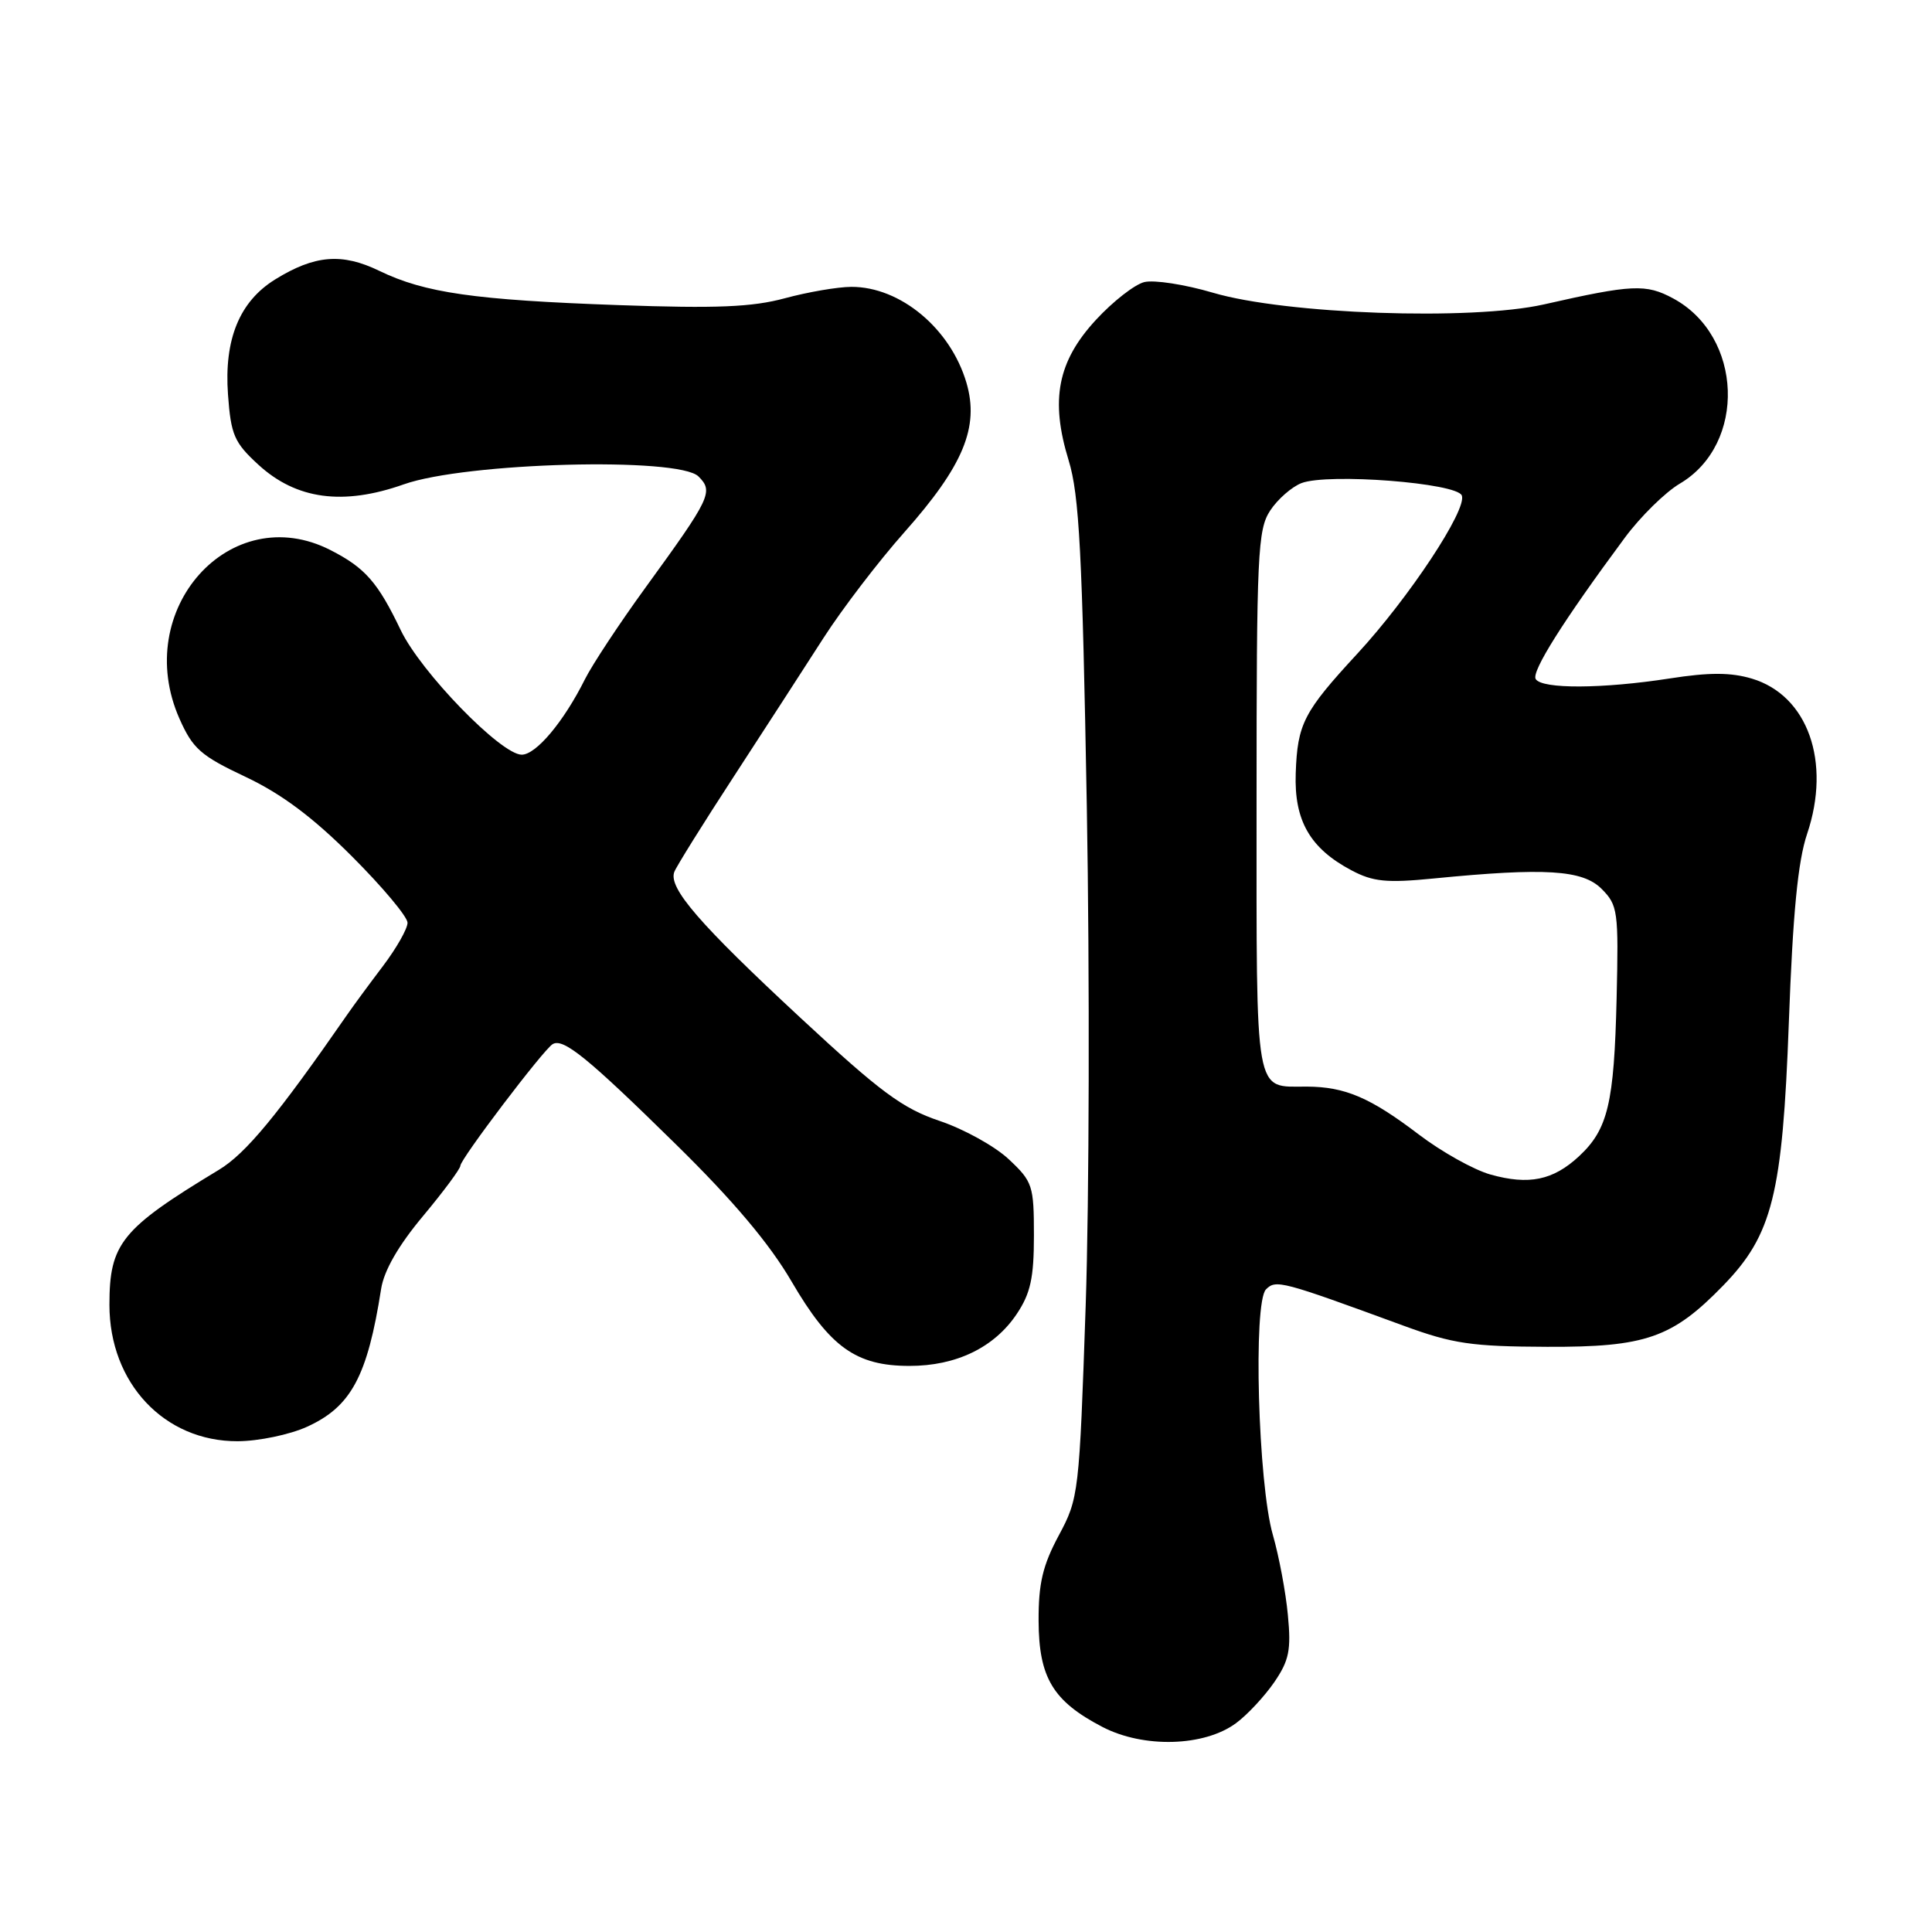 <?xml version="1.0" encoding="UTF-8" standalone="no"?>
<!DOCTYPE svg PUBLIC "-//W3C//DTD SVG 1.1//EN" "http://www.w3.org/Graphics/SVG/1.1/DTD/svg11.dtd" >
<svg xmlns="http://www.w3.org/2000/svg" xmlns:xlink="http://www.w3.org/1999/xlink" version="1.1" viewBox="0 0 256 256">
 <g >
 <path fill="currentColor"
d=" M 163.79 228.32 C 165.28 227.22 167.55 224.78 168.84 222.91 C 170.81 220.03 171.10 218.65 170.65 214.00 C 170.37 210.97 169.47 206.20 168.66 203.38 C 166.70 196.60 166.03 172.57 167.75 170.85 C 169.07 169.53 169.75 169.71 186.00 175.67 C 192.52 178.06 195.00 178.42 205.00 178.46 C 218.06 178.51 221.59 177.28 228.33 170.34 C 234.86 163.62 236.19 158.29 237.03 135.50 C 237.56 121.01 238.23 114.12 239.45 110.50 C 242.67 100.94 239.54 92.14 232.13 89.92 C 229.35 89.09 226.49 89.08 221.24 89.90 C 212.33 91.28 204.31 91.32 203.49 89.98 C 202.89 89.01 207.13 82.27 215.29 71.26 C 217.37 68.45 220.66 65.22 222.59 64.08 C 231.46 58.84 230.95 44.52 221.70 39.54 C 218.10 37.60 216.29 37.68 204.56 40.34 C 194.97 42.50 170.40 41.64 160.73 38.79 C 157.01 37.69 152.91 37.06 151.62 37.38 C 150.34 37.70 147.46 39.95 145.22 42.38 C 140.13 47.89 139.14 52.99 141.60 61.00 C 143.01 65.58 143.41 73.27 144.01 107.00 C 144.40 129.28 144.33 158.96 143.86 172.96 C 143.01 197.93 142.94 198.52 140.29 203.46 C 138.16 207.43 137.60 209.83 137.62 214.77 C 137.65 222.30 139.52 225.41 146.06 228.82 C 151.53 231.67 159.58 231.44 163.79 228.32 Z  M 40.67 189.06 C 46.52 186.41 48.69 182.37 50.50 170.79 C 50.88 168.36 52.78 165.05 56.04 161.15 C 58.77 157.88 61.00 154.87 61.00 154.47 C 61.00 153.59 71.96 139.14 73.22 138.36 C 74.62 137.50 77.84 140.11 89.56 151.63 C 97.15 159.08 101.97 164.80 104.89 169.81 C 109.97 178.51 113.43 180.99 120.50 180.99 C 126.70 181.00 131.76 178.55 134.73 174.10 C 136.55 171.38 137.00 169.32 137.00 163.72 C 137.00 157.10 136.83 156.57 133.68 153.62 C 131.86 151.90 127.73 149.61 124.51 148.53 C 119.58 146.87 116.68 144.72 106.08 134.88 C 92.62 122.38 88.54 117.65 89.35 115.53 C 89.63 114.80 93.19 109.09 97.26 102.85 C 101.32 96.61 106.67 88.35 109.14 84.50 C 111.62 80.65 116.42 74.37 119.82 70.54 C 127.66 61.71 129.78 56.59 128.06 50.72 C 125.94 43.52 119.29 37.99 112.80 38.01 C 110.98 38.02 107.03 38.70 104.00 39.52 C 99.68 40.69 94.96 40.89 82.00 40.43 C 62.85 39.75 56.30 38.81 50.26 35.89 C 45.32 33.49 41.69 33.79 36.47 37.02 C 31.74 39.94 29.68 44.95 30.21 52.28 C 30.60 57.64 31.04 58.64 34.23 61.57 C 39.26 66.19 45.46 67.02 53.50 64.18 C 61.70 61.27 89.93 60.52 92.55 63.13 C 94.57 65.14 94.19 65.94 85.53 77.86 C 82.08 82.61 78.47 88.08 77.51 90.00 C 74.71 95.61 71.04 100.00 69.13 100.00 C 66.39 100.00 55.77 89.07 53.10 83.50 C 50.06 77.15 48.39 75.24 43.79 72.89 C 30.53 66.12 17.39 80.79 23.78 95.23 C 25.54 99.20 26.59 100.14 32.54 102.94 C 37.32 105.20 41.46 108.30 46.65 113.49 C 50.69 117.53 54.00 121.48 54.00 122.27 C 54.00 123.06 52.54 125.63 50.75 128.00 C 48.96 130.36 46.84 133.24 46.04 134.40 C 36.77 147.77 32.57 152.86 29.00 155.01 C 16.06 162.83 14.50 164.76 14.50 172.90 C 14.50 183.27 21.78 191.01 31.50 190.97 C 34.25 190.96 38.38 190.10 40.67 189.06 Z  M 197.49 155.63 C 195.29 155.01 191.01 152.62 187.99 150.32 C 181.56 145.43 178.24 144.01 173.18 143.98 C 166.15 143.96 166.50 145.96 166.50 106.24 C 166.50 73.41 166.65 70.18 168.30 67.66 C 169.29 66.15 171.17 64.51 172.46 64.01 C 176.00 62.67 193.06 63.99 193.70 65.66 C 194.42 67.53 186.70 79.20 179.87 86.60 C 172.73 94.33 171.92 95.89 171.69 102.47 C 171.47 108.73 173.58 112.41 179.07 115.32 C 181.94 116.84 183.72 117.02 190.00 116.40 C 204.75 114.95 209.71 115.26 212.22 117.78 C 214.38 119.95 214.48 120.71 214.21 132.28 C 213.88 146.22 213.06 149.64 209.23 153.21 C 205.79 156.40 202.59 157.06 197.49 155.63 Z "/>
</g>
</svg>